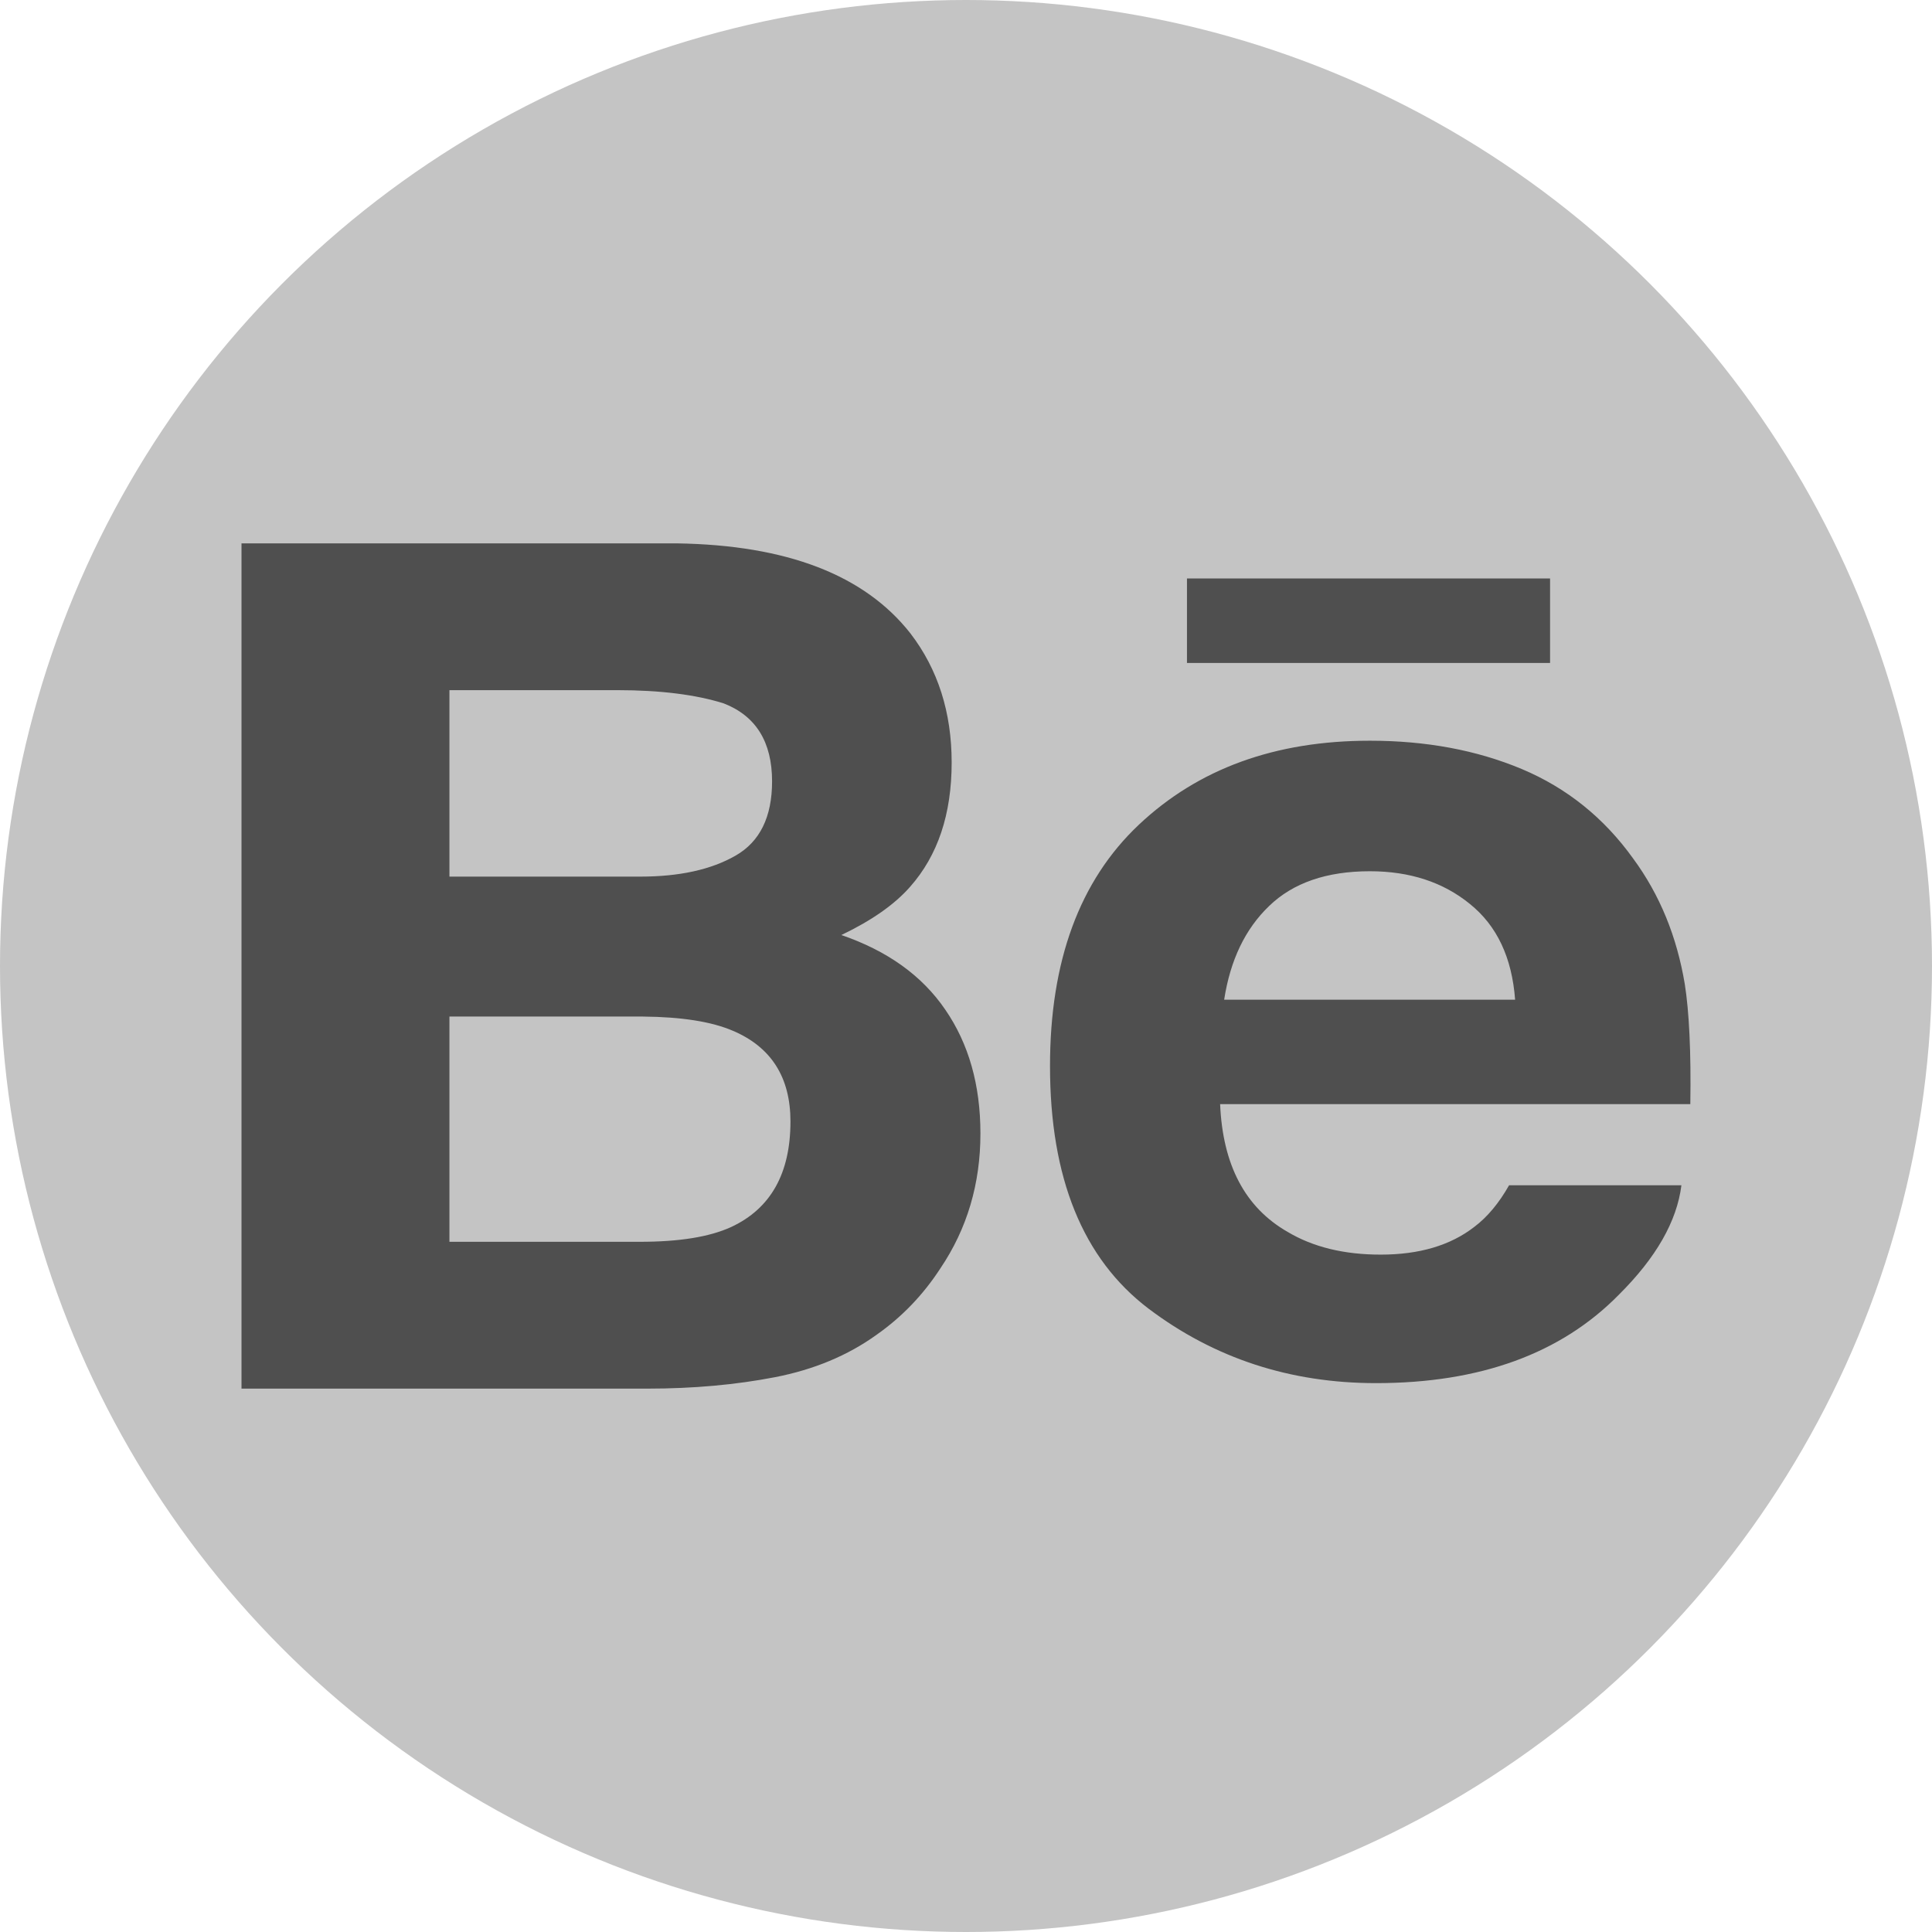<svg width="64" height="64" viewBox="0 0 64 64" fill="none" xmlns="http://www.w3.org/2000/svg">
<rect width="64" height="64" fill="black" fill-opacity="0"/>
<circle cx="32" cy="32" r="32" fill="#C4C4C4"/>
<path d="M51.347 21.962H39.32V19.162H51.348V21.962H51.347ZM31.314 33.447C32.09 34.574 32.478 35.942 32.478 37.549C32.478 39.21 32.04 40.7 31.151 42.017C30.585 42.888 29.882 43.623 29.038 44.216C28.087 44.901 26.962 45.371 25.668 45.622C24.369 45.873 22.964 46 21.451 46H8V18H22.424C26.059 18.055 28.637 19.043 30.159 20.982C31.072 22.172 31.525 23.599 31.525 25.258C31.525 26.97 31.067 28.34 30.145 29.38C29.632 29.964 28.874 30.494 27.871 30.974C29.39 31.495 30.543 32.316 31.314 33.447ZM14.888 29.039H21.208C22.507 29.039 23.556 28.808 24.365 28.345C25.173 27.883 25.576 27.062 25.576 25.883C25.576 24.581 25.043 23.716 23.972 23.3C23.052 23.011 21.875 22.862 20.447 22.862H14.888V29.039ZM26.185 37.149C26.185 35.694 25.551 34.689 24.285 34.149C23.578 33.843 22.579 33.686 21.299 33.675H14.888V41.136H21.199C22.496 41.136 23.5 40.977 24.224 40.645C25.53 40.035 26.185 38.873 26.185 37.149ZM55.81 32.594C55.955 33.51 56.021 34.839 55.994 36.576H40.418C40.504 38.592 41.246 40.001 42.654 40.808C43.503 41.314 44.532 41.561 45.737 41.561C47.008 41.561 48.044 41.26 48.841 40.64C49.276 40.312 49.659 39.849 49.99 39.264H55.699C55.55 40.455 54.862 41.662 53.627 42.889C51.713 44.84 49.029 45.818 45.581 45.818C42.733 45.818 40.223 44.993 38.045 43.349C35.873 41.7 34.783 39.025 34.783 35.315C34.783 31.835 35.762 29.172 37.727 27.319C39.699 25.461 42.243 24.537 45.38 24.537C47.24 24.537 48.916 24.849 50.411 25.475C51.901 26.102 53.133 27.089 54.104 28.445C54.982 29.639 55.546 31.02 55.81 32.594ZM50.19 33.116C50.086 31.722 49.589 30.667 48.695 29.947C47.809 29.224 46.702 28.861 45.38 28.861C43.942 28.861 42.832 29.248 42.043 30.011C41.249 30.772 40.754 31.806 40.552 33.116L50.19 33.116Z" fill="#4F4F4F"/>
</svg>

